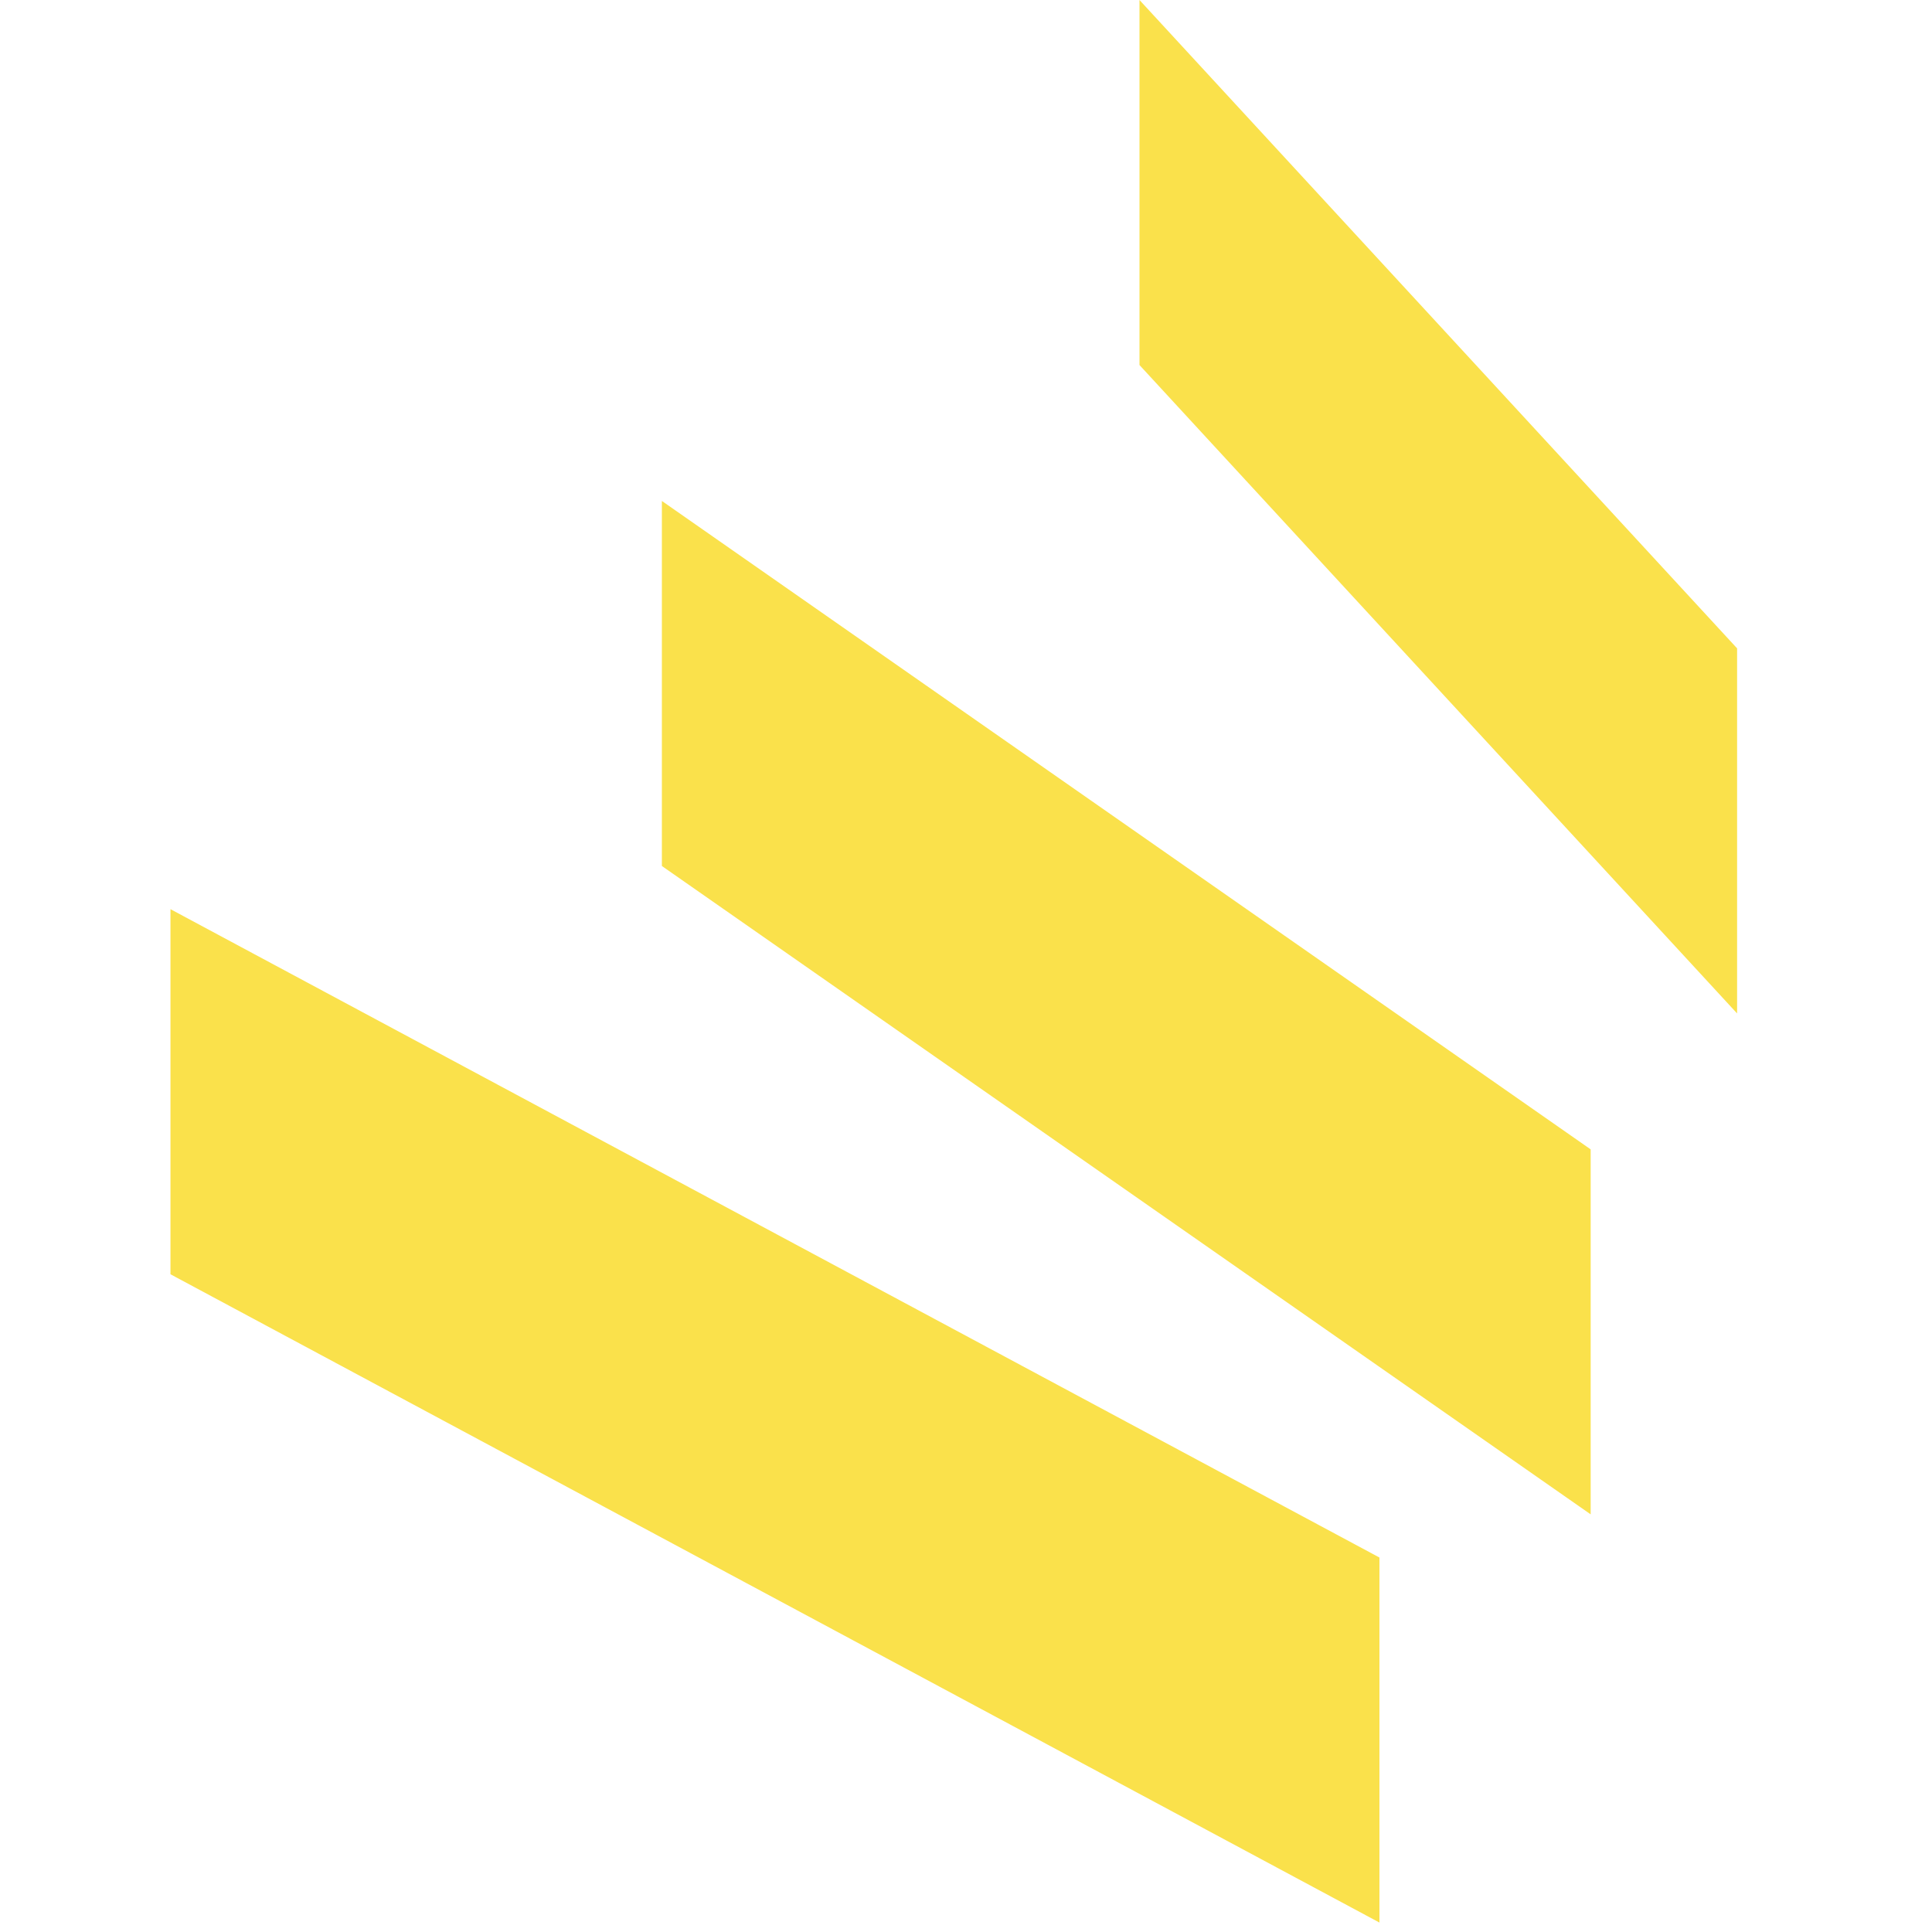 <?xml version="1.0" ?>
<svg xmlns="http://www.w3.org/2000/svg" viewBox="0 0 34 34">
	<path fill="#FAE14B" fill-rule="evenodd" d="M20.053 0L30.57 11.41v6.425L20.053 6.424V0zm-8.405 15.24V8.816l16.345 11.411v6.423L11.648 15.24zM3 22.425V16l21.276 11.41v6.424L3 22.425z"/>
</svg>